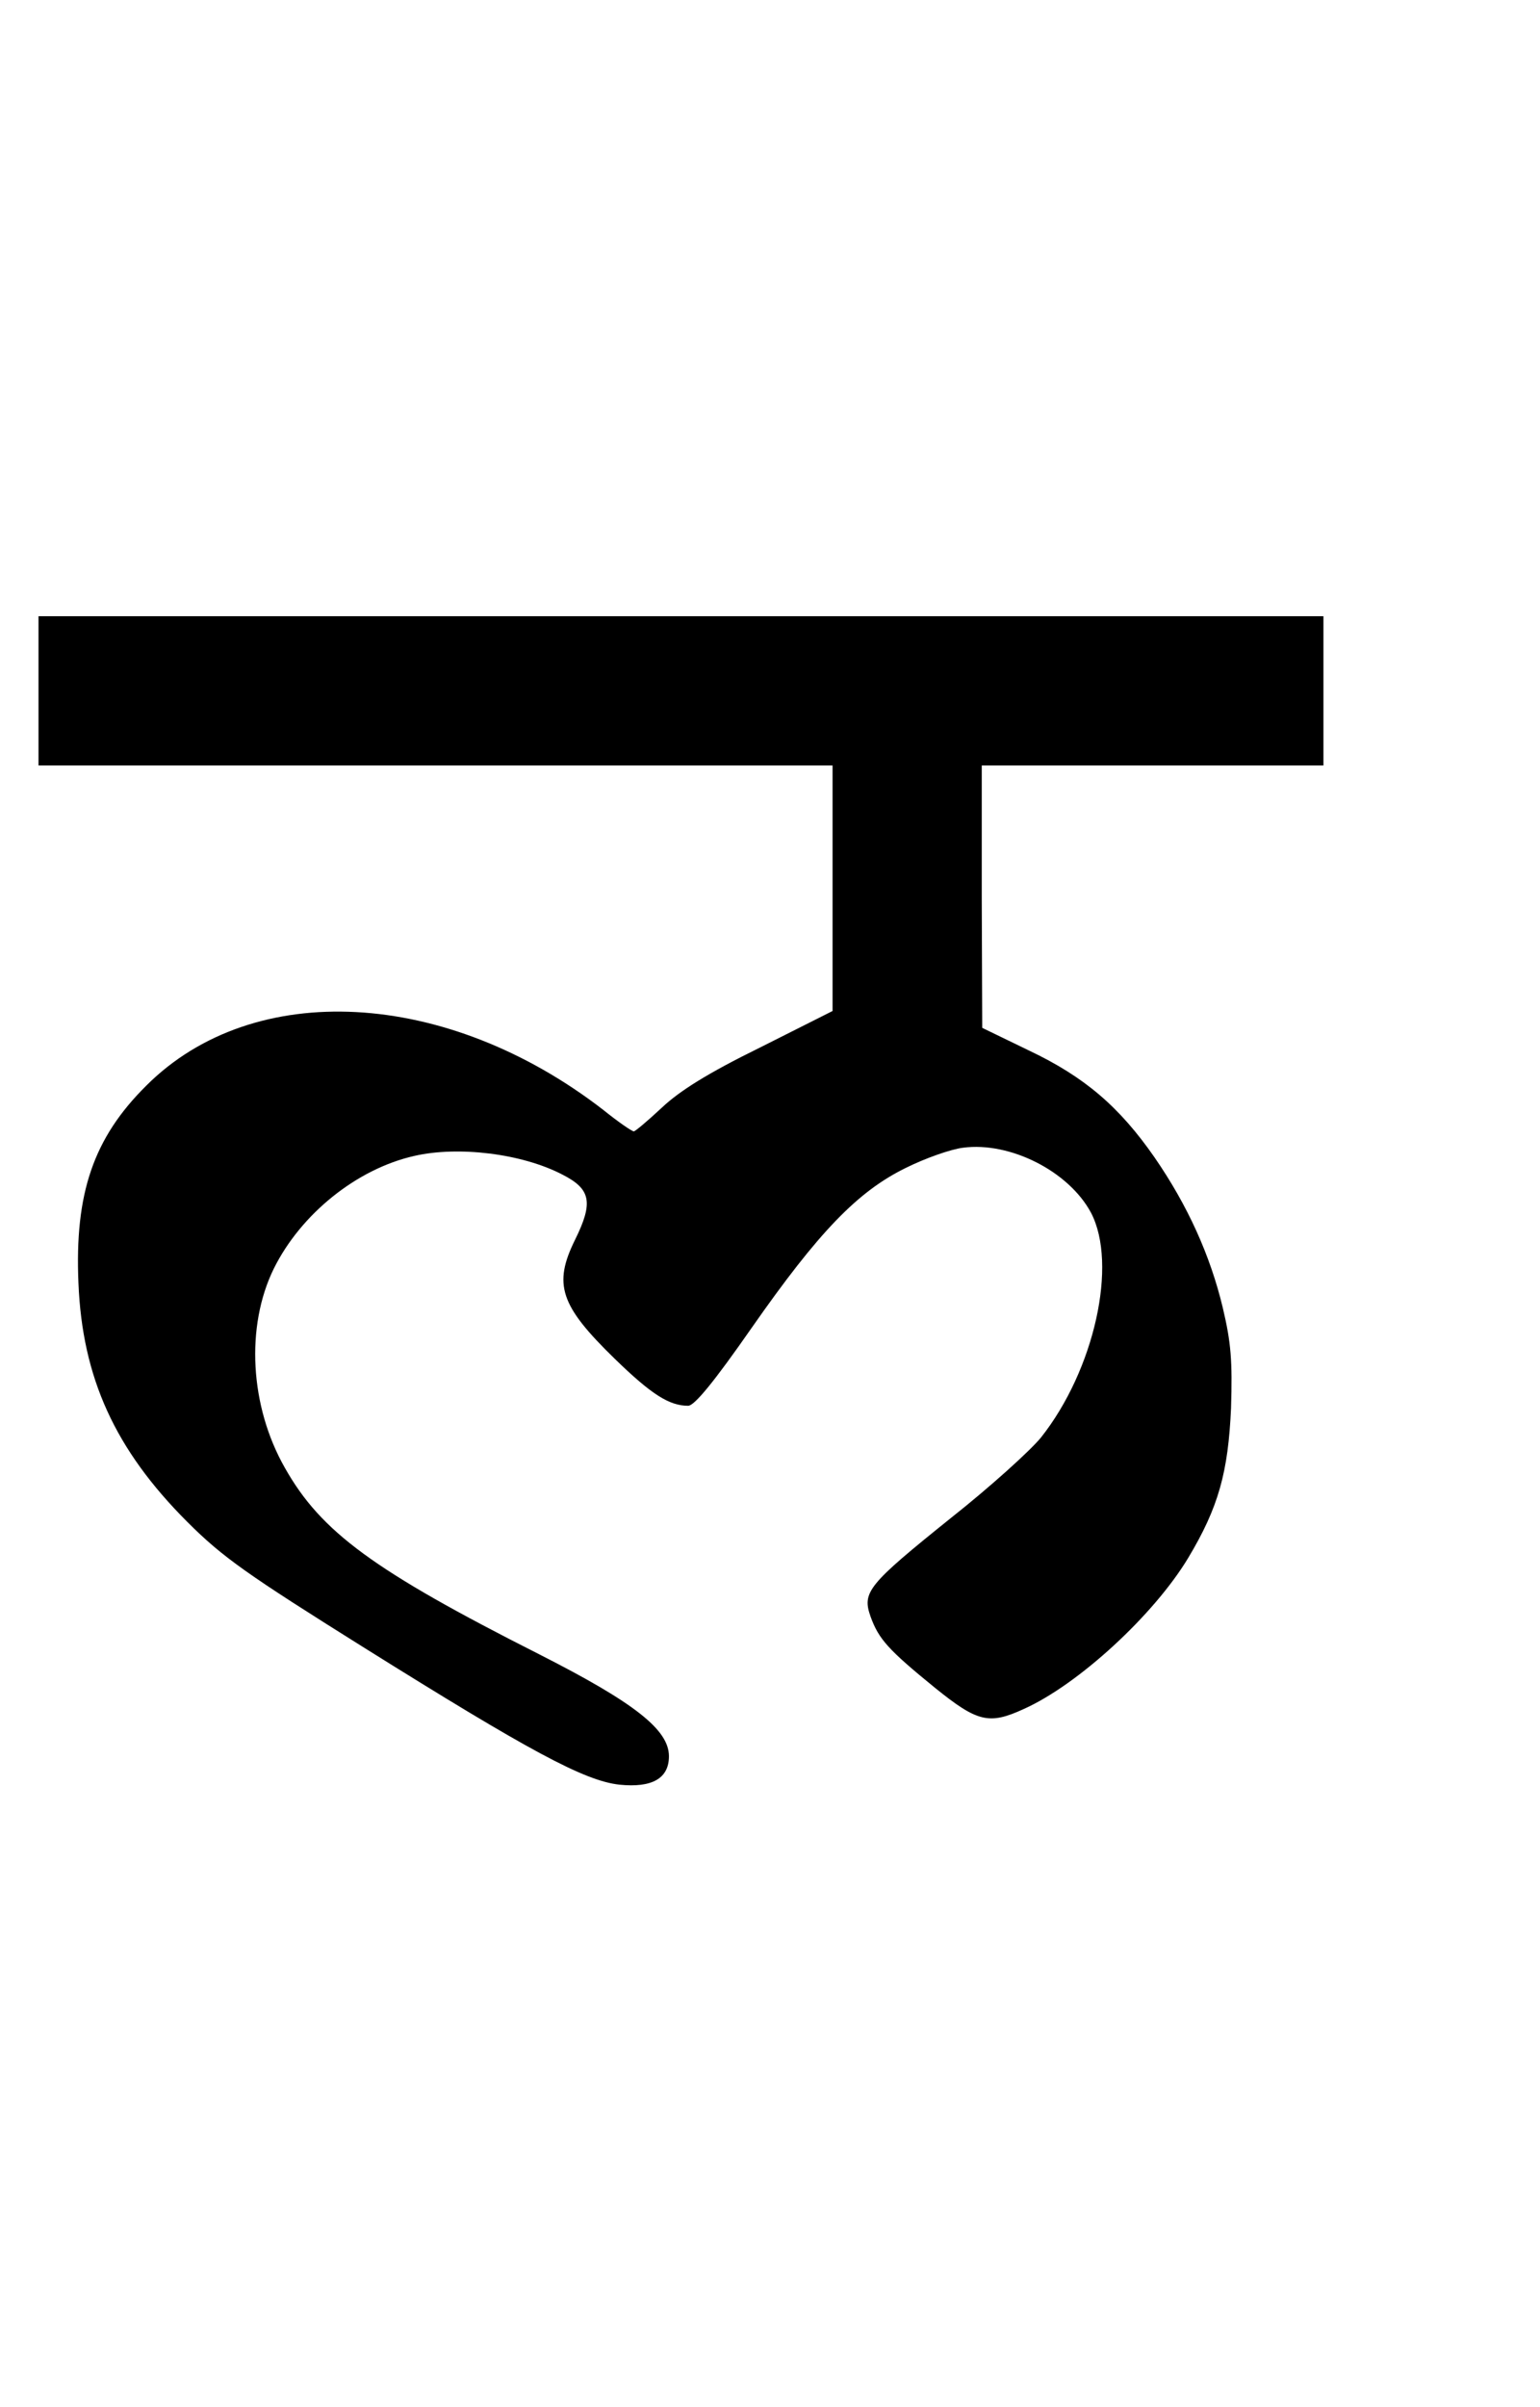 <?xml version="1.0" standalone="no"?>
<!DOCTYPE svg PUBLIC "-//W3C//DTD SVG 20010904//EN"
 "http://www.w3.org/TR/2001/REC-SVG-20010904/DTD/svg10.dtd">
<svg version="1.0" xmlns="http://www.w3.org/2000/svg"
 width="320pt" height="500pt" viewBox="0 0 320 500"
 preserveAspectRatio="xMidYMid meet">
<g transform="translate(0,500) scale(0.1,-0.1)"
fill="#000000" stroke="none">
<path d="M80 3565 l0 -155 825 0 825 0 0 -255 0 -255 -151 -76 c-108 -53 -167
-90 -204 -125 -29 -27 -55 -49 -58 -49 -4 0 -33 20 -64 45 -325 251 -726 273
-949 50 -110 -109 -149 -224 -141 -410 8 -197 76 -346 226 -496 74 -74 124
-109 370 -263 339 -212 455 -275 528 -283 68 -7 103 13 103 59 0 55 -71 111
-270 212 -344 174 -453 254 -528 387 -73 128 -82 294 -23 414 56 113 172 207
292 234 91 21 224 5 308 -39 59 -30 64 -58 26 -135 -46 -93 -31 -137 82 -247
77 -75 114 -98 153 -98 13 0 54 50 132 162 139 199 220 283 320 332 40 20 94
39 119 42 98 13 220 -49 266 -135 56 -107 7 -327 -104 -467 -22 -27 -106 -103
-187 -167 -173 -139 -185 -154 -167 -205 17 -47 37 -69 134 -148 88 -71 112
-77 184 -44 114 51 271 196 342 314 63 105 83 178 89 311 3 99 0 136 -17 208
-26 109 -73 213 -142 313 -73 105 -145 167 -261 222 l-97 47 -1 273 0 272 355
0 355 0 0 155 0 155 -1335 0 -1335 0 0 -155z"/>
</g>
</svg>
